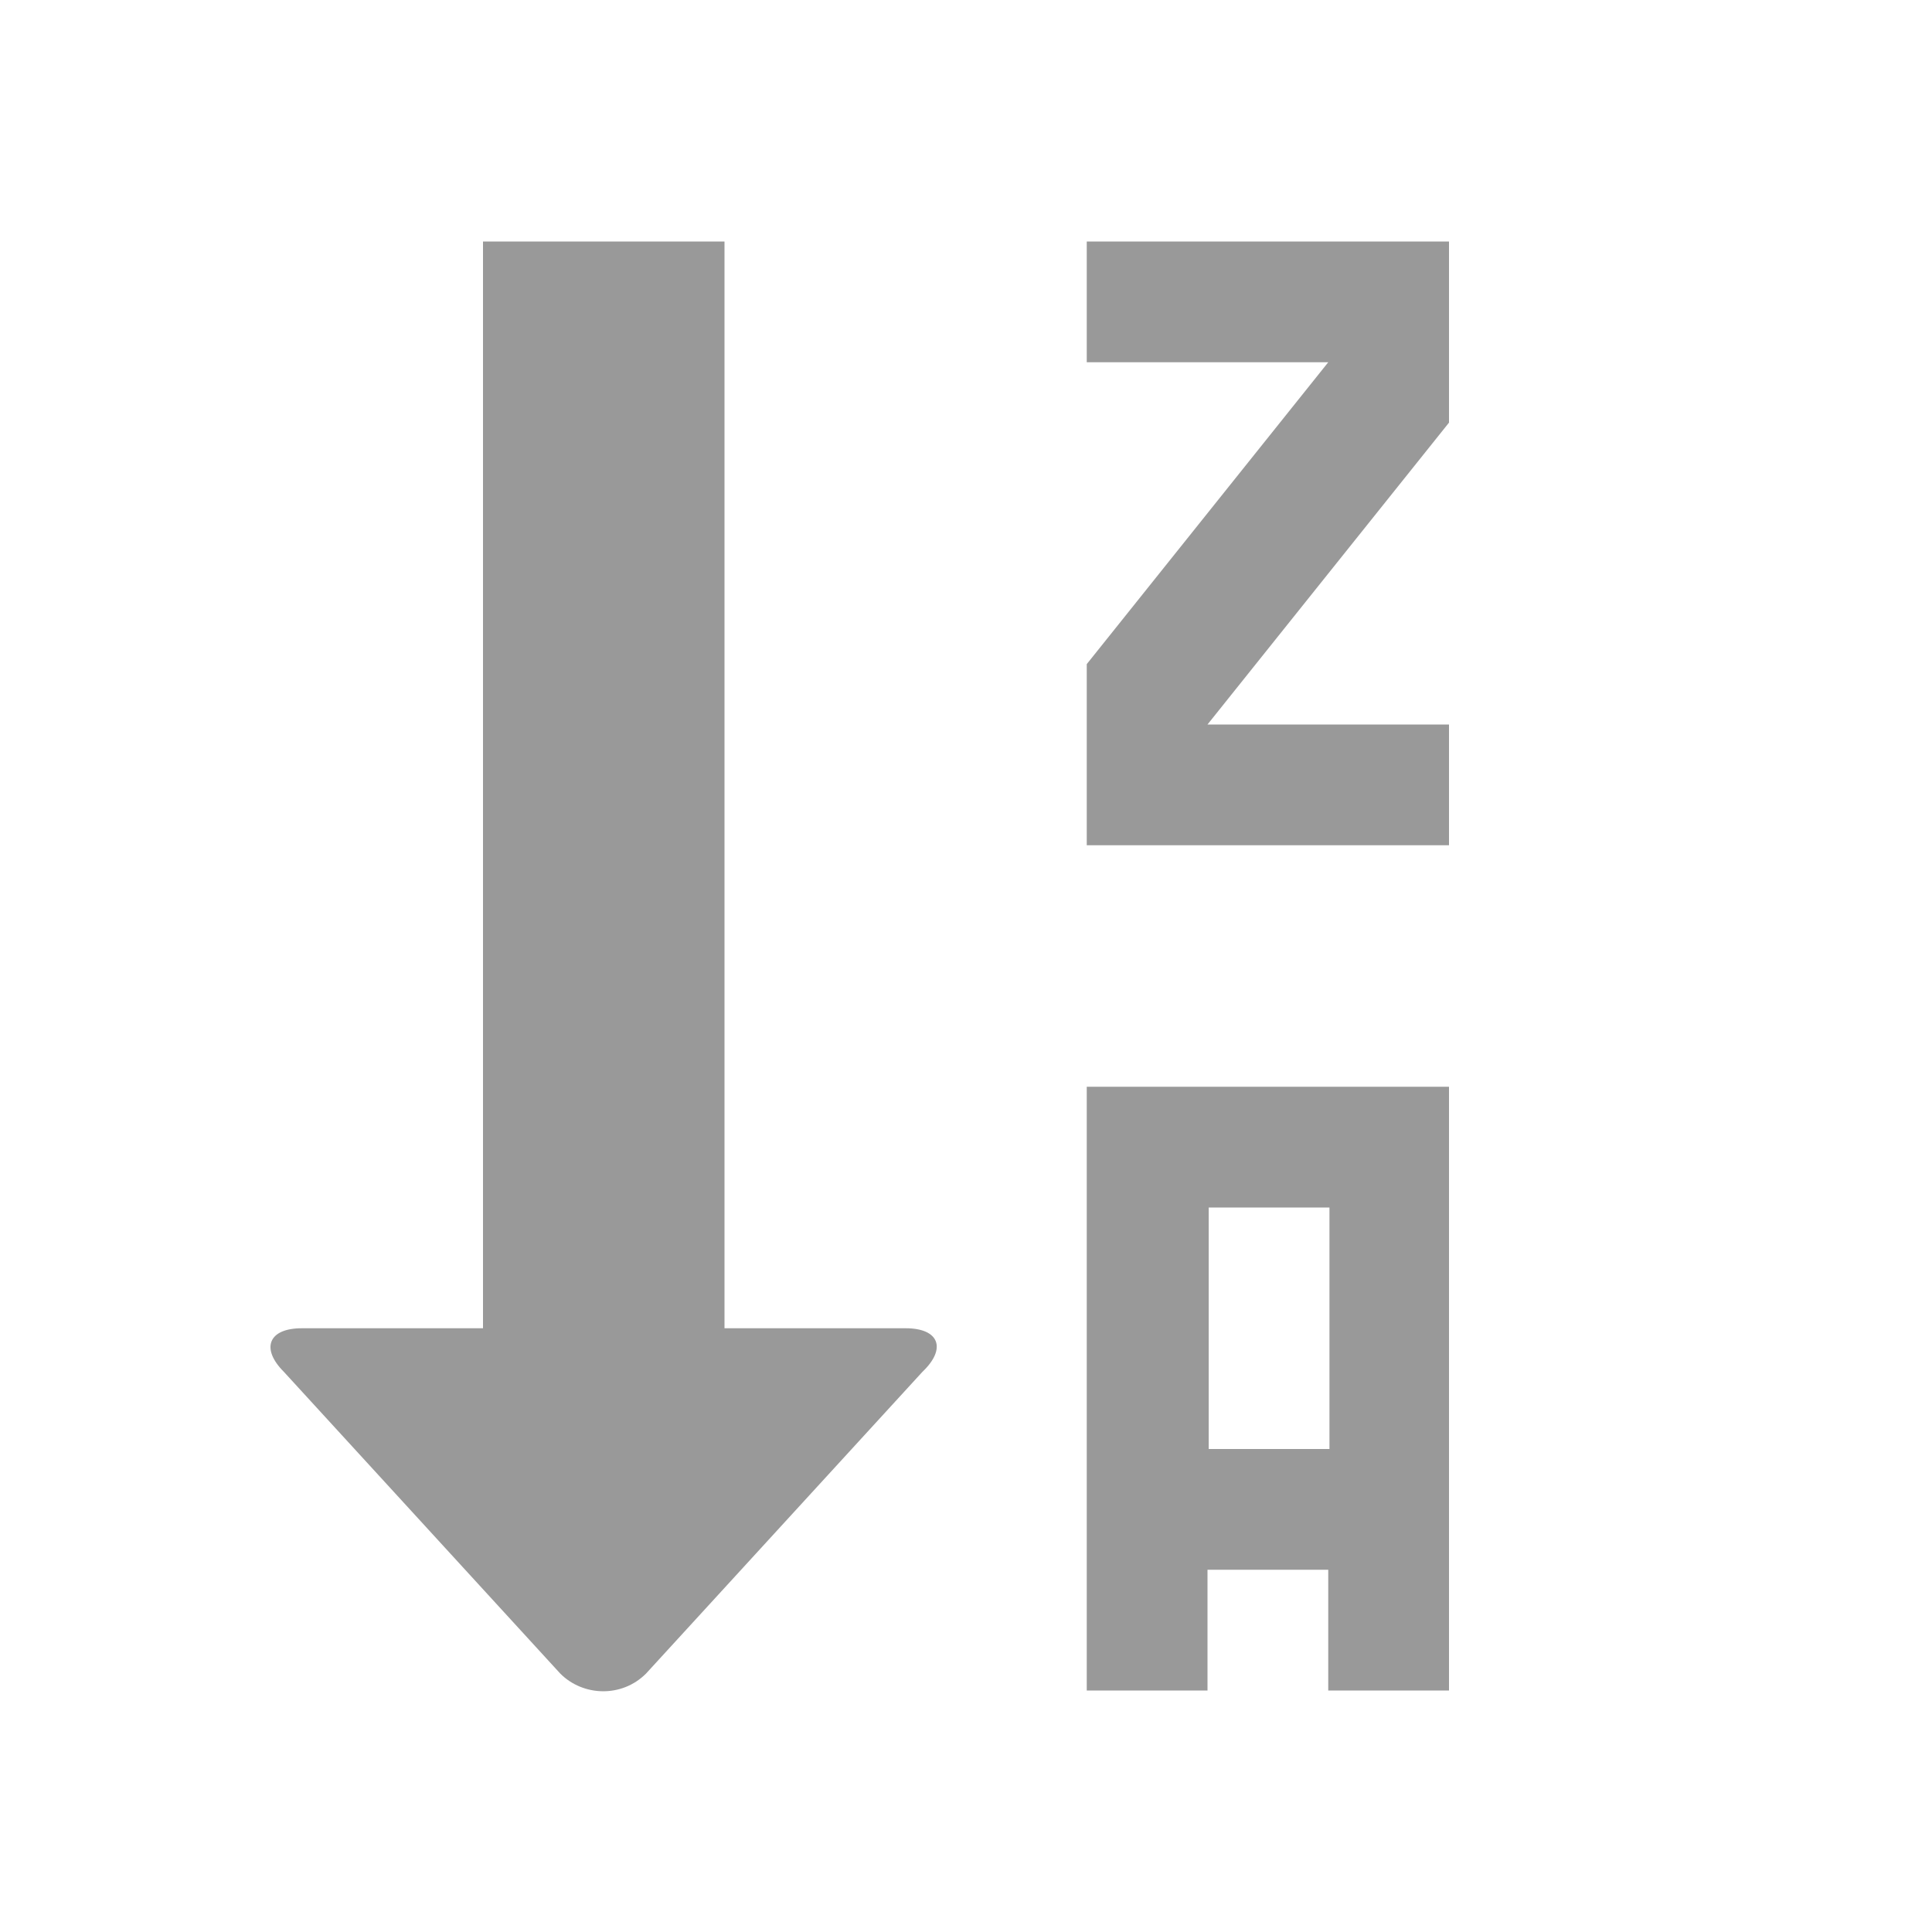<svg xmlns="http://www.w3.org/2000/svg" viewBox="0 0 16 16" width="16" height="16">
<cis-name>sort-by-alphabet-alt</cis-name>
<path fill="#999999" d="M9,3h2L9,5.5V7h3V6h-2l2-2.5V2H9V3z M9,9v5h1v-1h1v1h1V9H9z M11.01,12h-1v-2h1V12z M4,2v9H2.5
	c-0.28,0-0.34,0.17-0.15,0.36l2.29,2.5c0.19,0.19,0.51,0.2,0.71,0l2.29-2.5C7.84,11.17,7.78,11,7.5,11H6V2H4z"/>
</svg>
